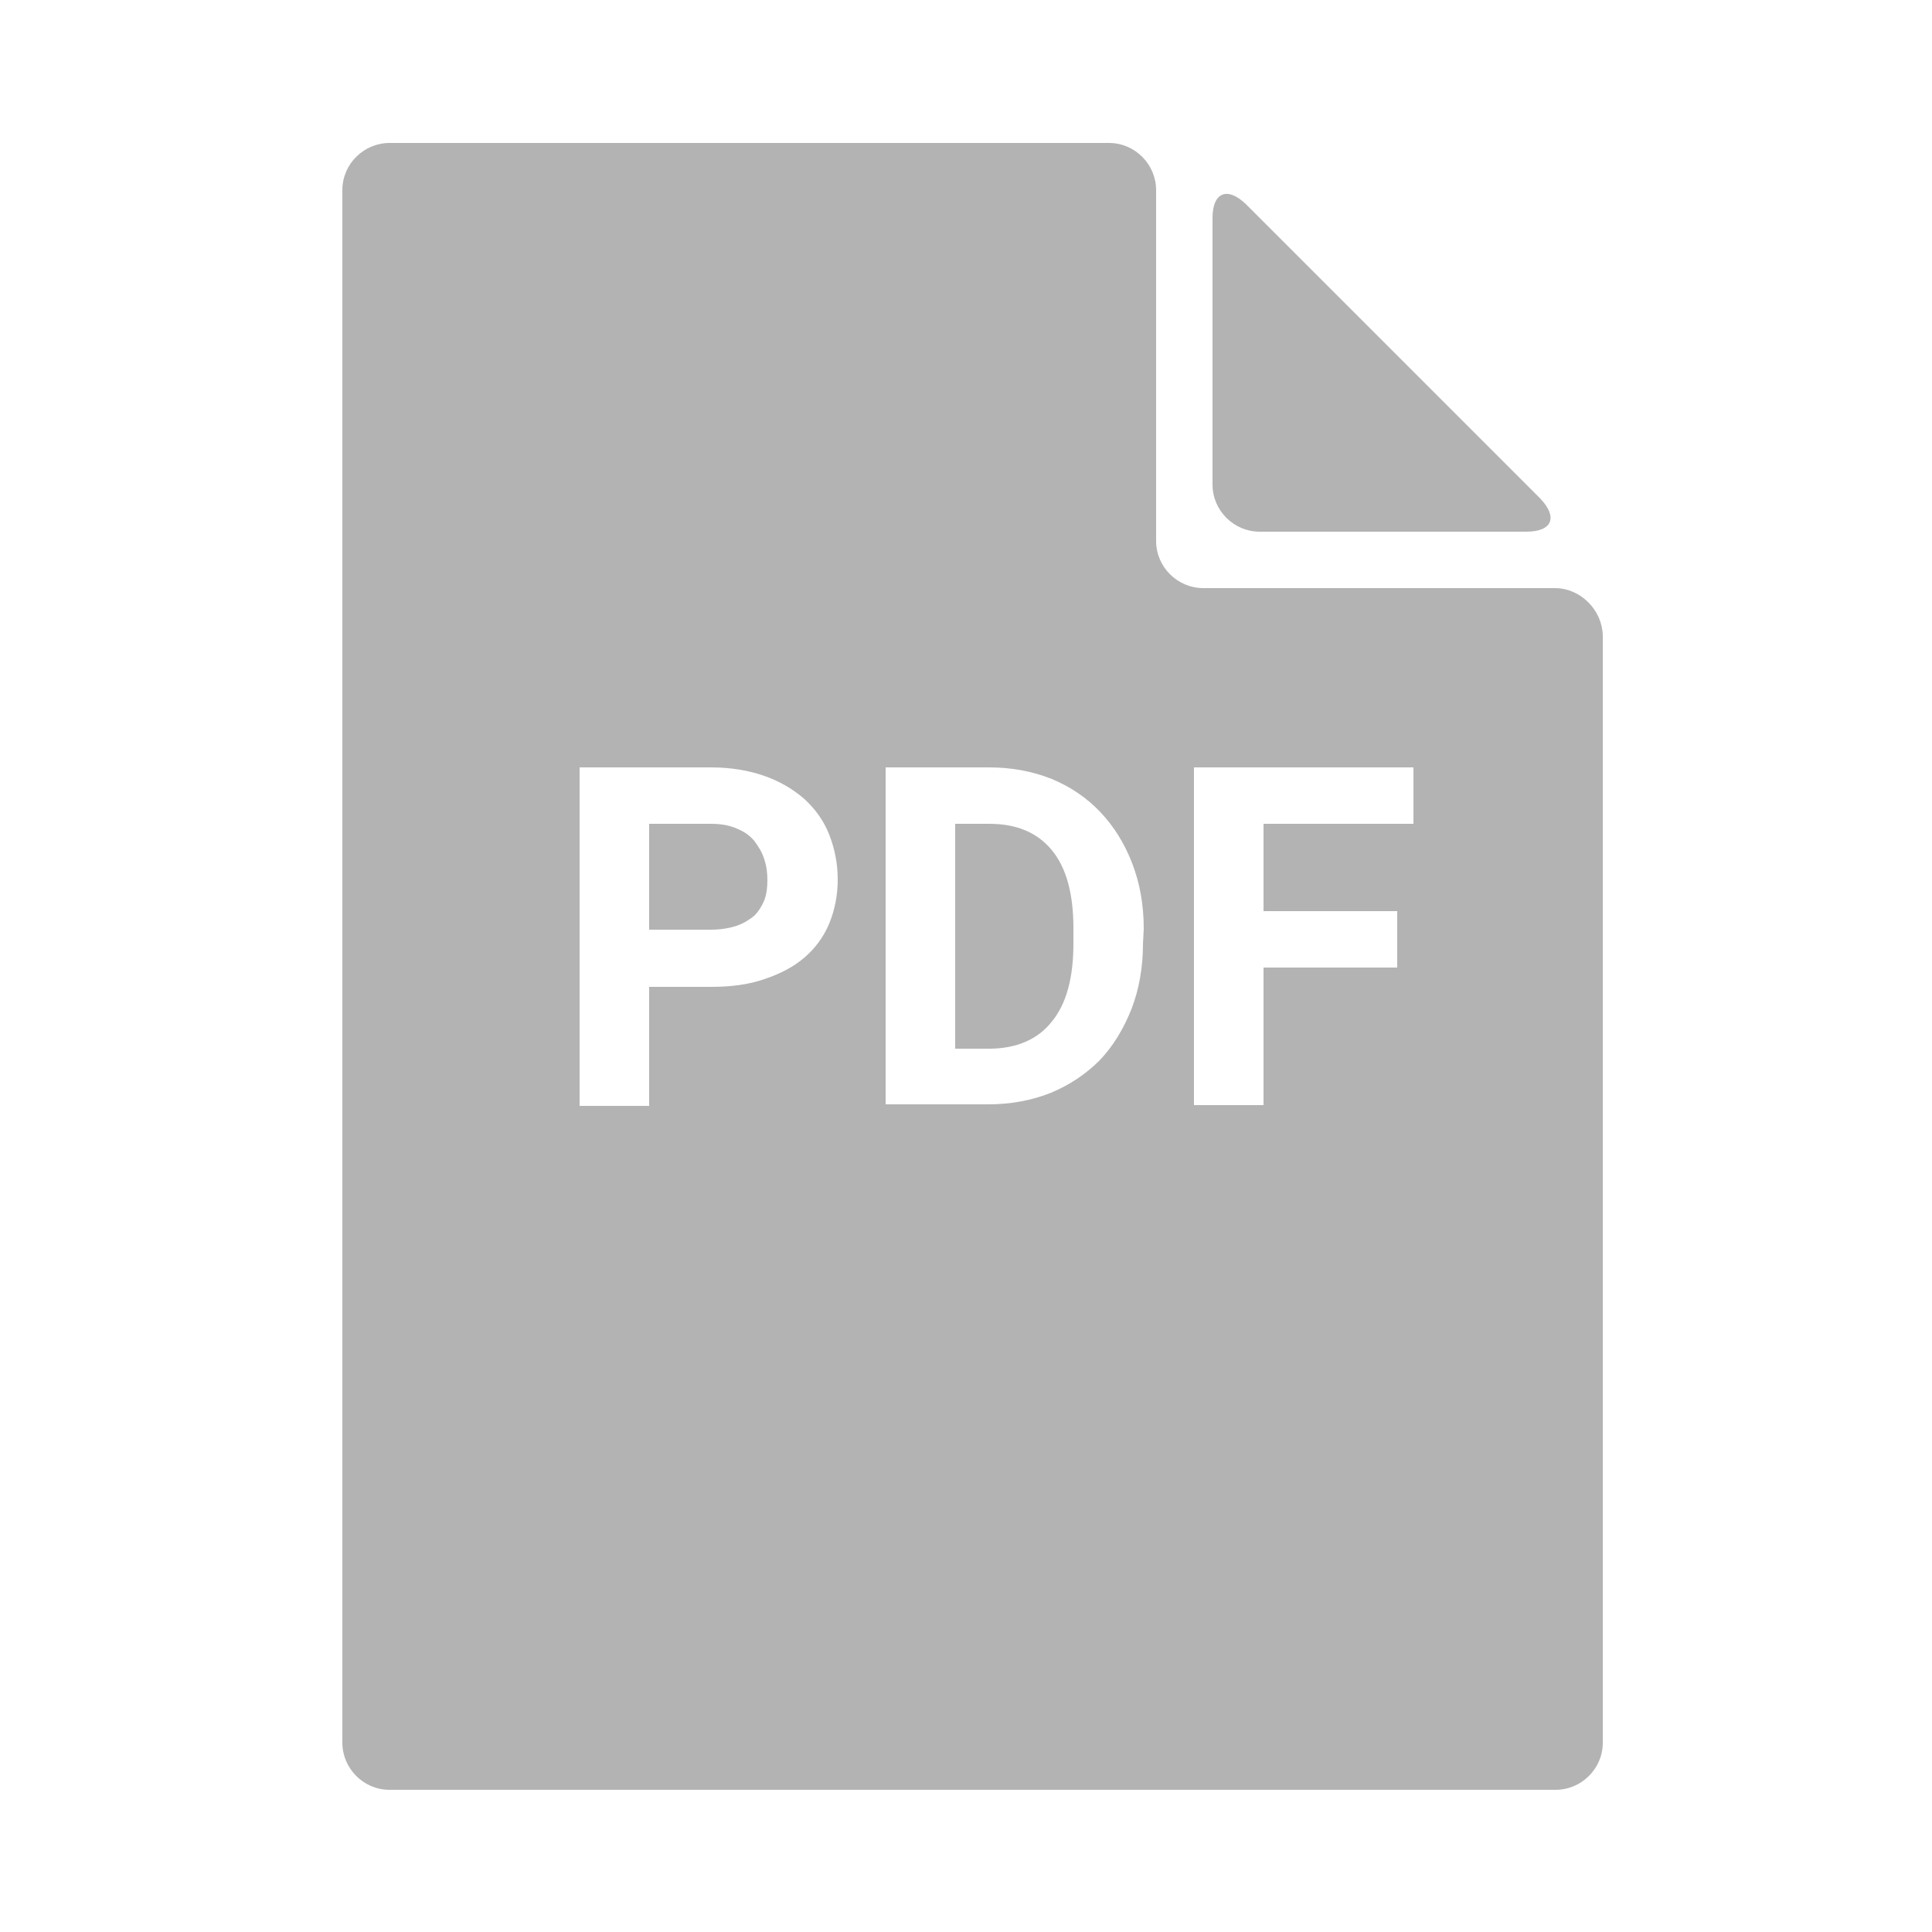 <?xml version="1.0" encoding="utf-8"?>
<!-- Generator: Adobe Illustrator 18.0.0, SVG Export Plug-In . SVG Version: 6.00 Build 0)  -->
<!DOCTYPE svg PUBLIC "-//W3C//DTD SVG 1.1//EN" "http://www.w3.org/Graphics/SVG/1.1/DTD/svg11.dtd">
<svg version="1.1" id="Layer_1" xmlns="http://www.w3.org/2000/svg" xmlns:xlink="http://www.w3.org/1999/xlink" x="0px" y="0px"
	 viewBox="0 0 250 250" enable-background="new 0 0 250 250" xml:space="preserve">
<path fill="#B3B3B3" d="M182.9,106.6h-19.4v11.3h17.3v7.3h-17.3V143h-9V99.3h28.4V106.6z M147.9,122.1c0,3.1-0.5,5.9-1.5,8.5
	c-1,2.5-2.3,4.7-4.1,6.6c-1.8,1.8-3.9,3.2-6.3,4.2c-2.5,1-5.2,1.5-8.1,1.5h-13.3V99.3H128c2.9,0,5.6,0.5,8.1,1.5
	c2.4,1,4.5,2.4,6.3,4.3c1.7,1.8,3.1,4,4.1,6.6s1.5,5.4,1.5,8.5L147.9,122.1L147.9,122.1z M107.3,119.5c-0.7,1.7-1.8,3.2-3.2,4.4
	c-1.4,1.2-3.1,2.1-5.2,2.8c-2,0.7-4.3,1-6.9,1h-8v15.4h-9V99.3h17c2.6,0,4.9,0.4,6.9,1.1s3.7,1.7,5.2,3c1.4,1.3,2.5,2.8,3.2,4.6
	c0.7,1.8,1.1,3.7,1.1,5.8C108.4,115.9,108,117.8,107.3,119.5z M201.2,76.1h-45.5c-3.3,0-6.1-2.7-6.1-6.1V24.6c0-3.3-2.7-6.1-6.1-6.1
	H50.4c-3.3,0-6.1,2.7-6.1,6.1v200.9c0,3.3,2.7,6.1,6.1,6.1h150.9c3.3,0,6.1-2.7,6.1-6.1V82.2C207.3,78.9,204.5,76.1,201.2,76.1z
	 M97.6,108.8c-0.6-0.7-1.3-1.2-2.3-1.6c-0.9-0.4-2-0.6-3.3-0.6h-8v13.7h8c1.3,0,2.4-0.2,3.3-0.5s1.7-0.8,2.3-1.3
	c0.6-0.6,1-1.3,1.3-2c0.3-0.8,0.4-1.7,0.4-2.6s-0.1-1.8-0.4-2.7C98.6,110.2,98.1,109.5,97.6,108.8z M128,106.6h-4.4v29.1h4.4
	c3.5,0,6.3-1.2,8.1-3.5c1.9-2.3,2.8-5.7,2.8-10.1v-2c0-4.4-0.9-7.8-2.8-10.1C134.2,107.7,131.5,106.6,128,106.6z M156.9,28.2
	c0-3.3,1.9-4.1,4.3-1.8l38.1,38.1c2.3,2.4,1.6,4.3-1.8,4.3H163c-3.3,0-6.1-2.7-6.1-6.1V28.2z"/>
</svg>
